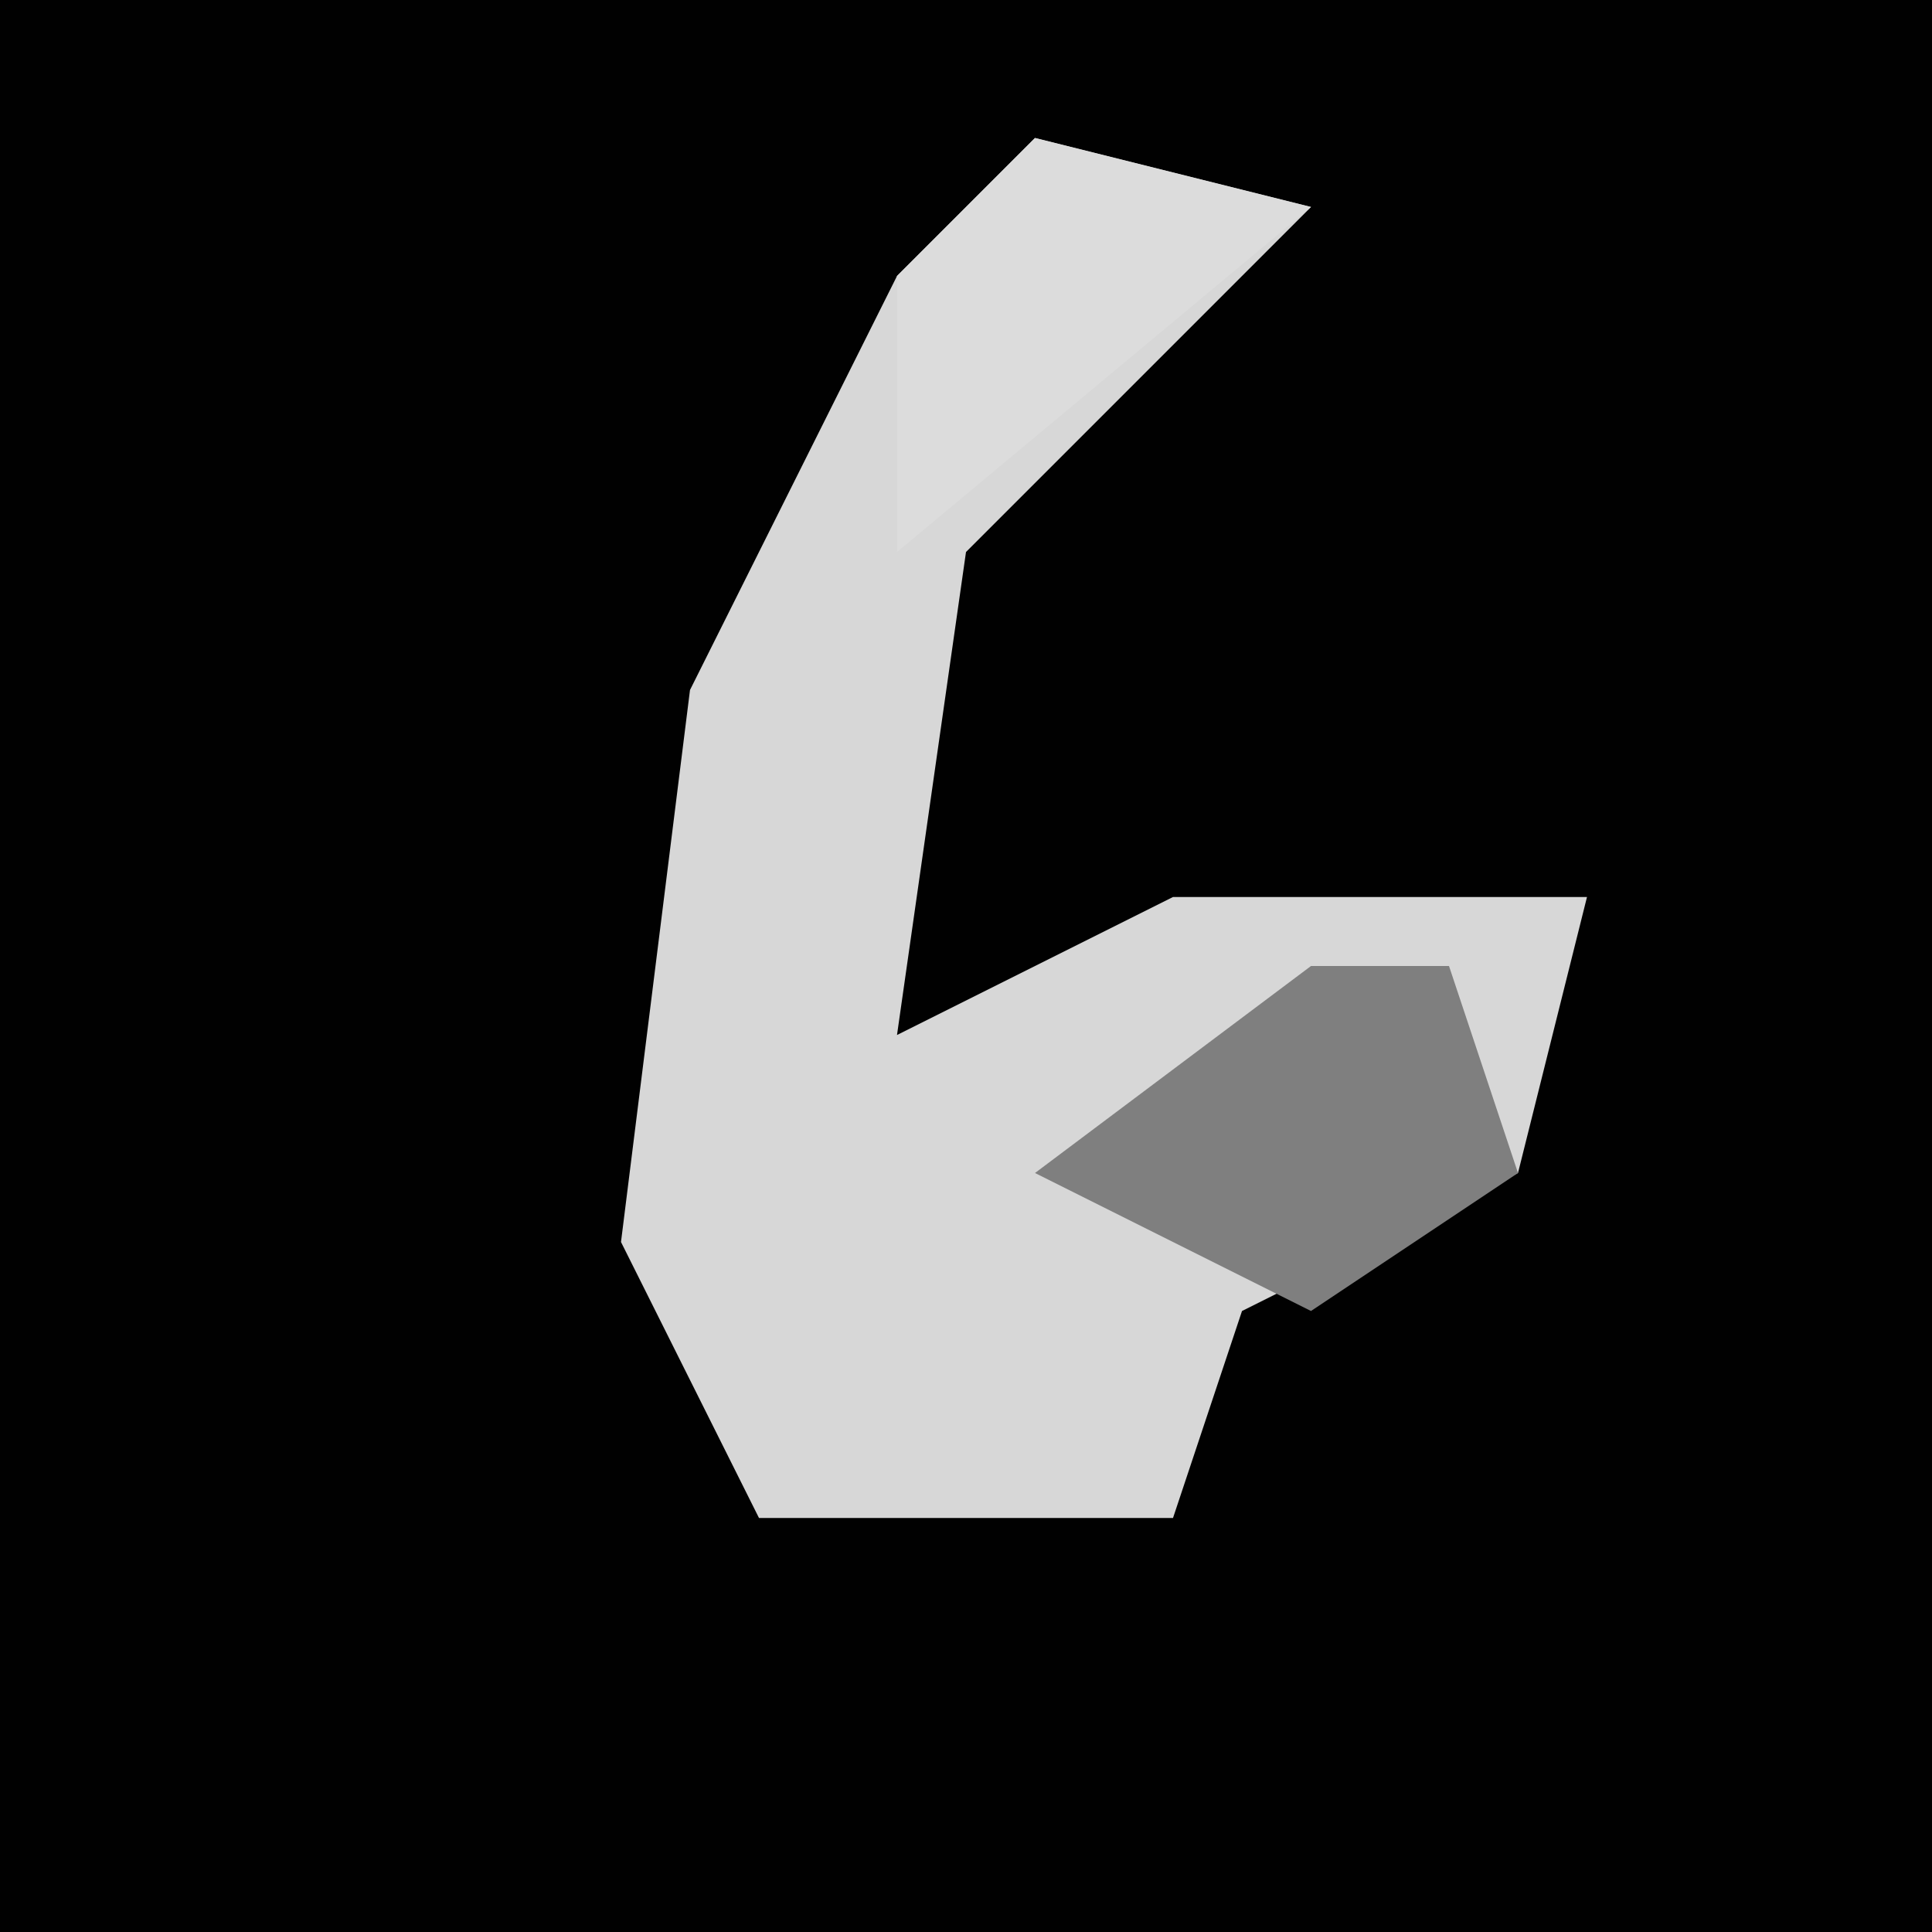 <?xml version="1.0" encoding="UTF-8"?>
<svg version="1.1" xmlns="http://www.w3.org/2000/svg" width="28" height="28">
<path d="M0,0 L28,0 L28,28 L0,28 Z " fill="#010101" transform="translate(0,0)"/>
<path d="M0,0 L4,1 L-1,6 L-2,13 L2,11 L8,11 L7,15 L3,17 L2,20 L-4,20 L-6,16 L-5,8 L-2,2 Z " fill="#D7D7D7" transform="translate(15,2)"/>
<path d="M0,0 L2,0 L3,3 L0,5 L-4,3 Z " fill="#7F7F7F" transform="translate(19,14)"/>
<path d="M0,0 L4,1 L-2,6 L-2,2 Z " fill="#DCDCDC" transform="translate(15,2)"/>
</svg>
